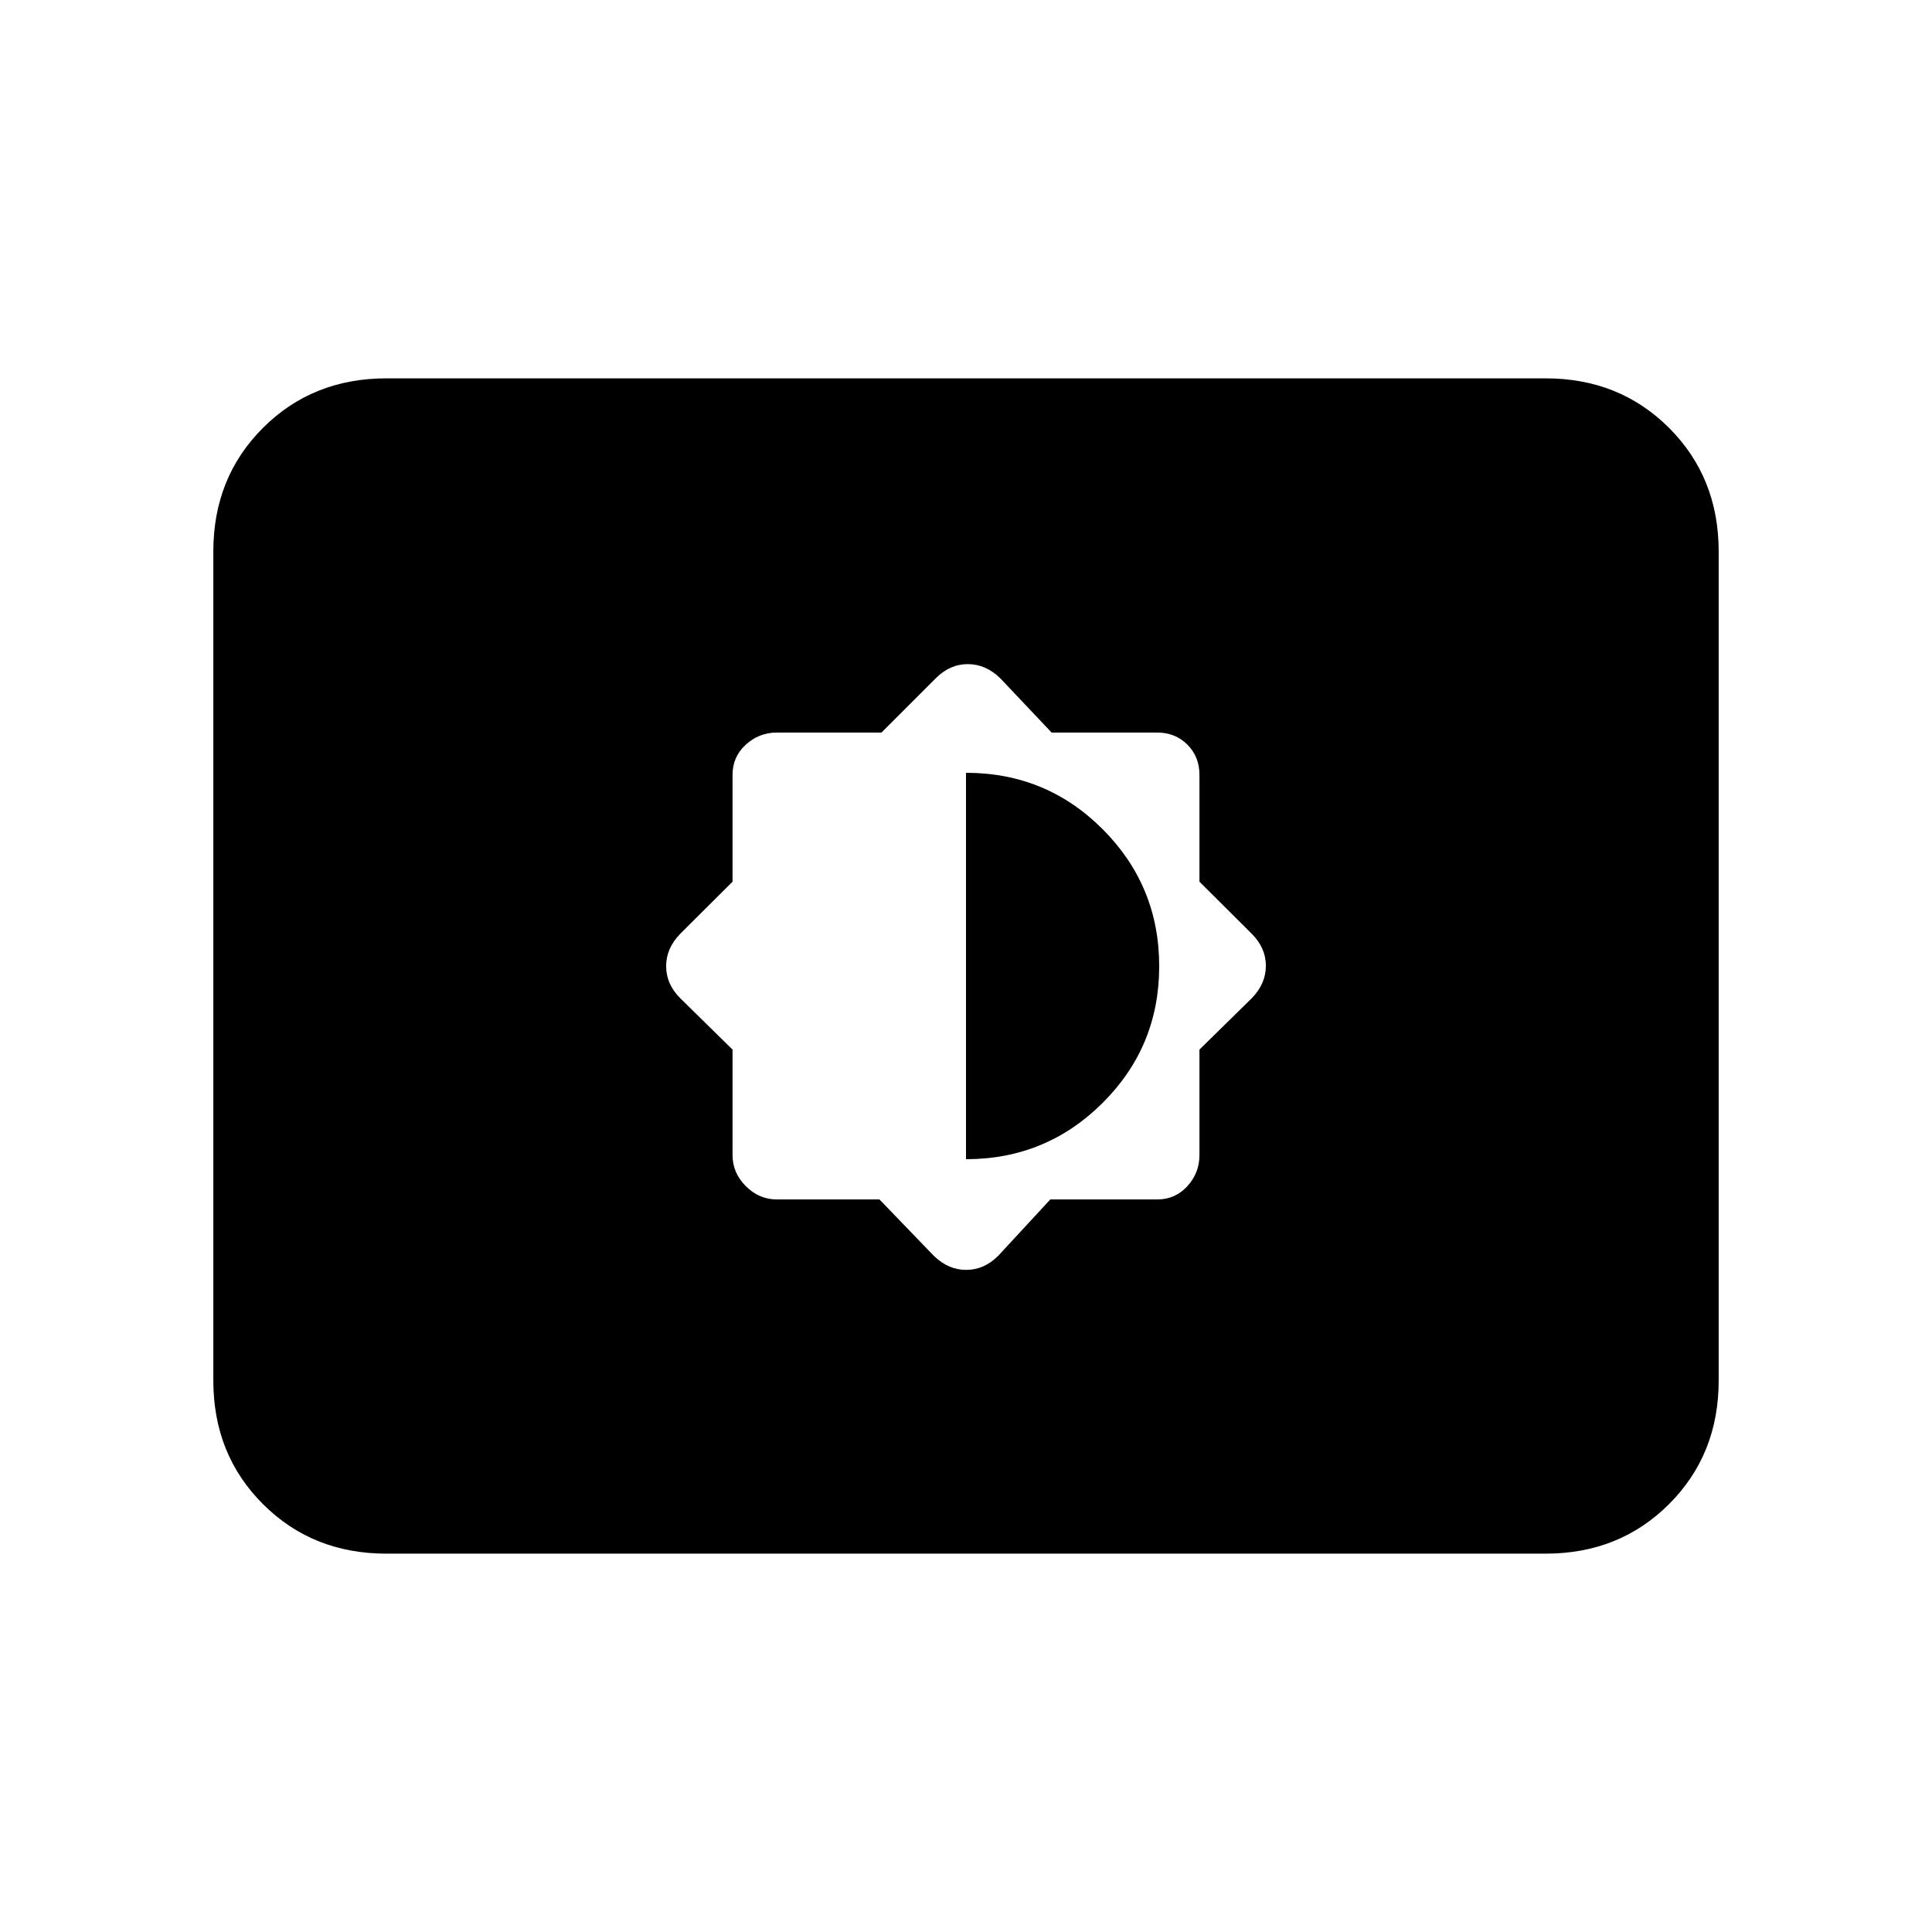 <svg xmlns="http://www.w3.org/2000/svg" height="24" viewBox="0 -960 960 960" width="24"><path d="m437-364 27 28q7.18 7 16.09 7t15.91-7l25.9-28H575q9 0 15-6.6t6-15.4v-52.46L622-464q7-7.18 7-16.09T622-496l-26-25.9V-575q0-9-6-15t-15-6h-52.46L497-623q-7.18-7-16.09-7T465-623l-27 27h-52q-8.8 0-15.4 6t-6.6 15v53.1L338-496q-7 7.18-7 16.09t7 15.91l26 25.54V-386q0 8.8 6.6 15.4T386-364h51Zm43-20v-192q40 0 68 28.12t28 68Q576-440 547.92-412q-28.09 28-67.92 28ZM192-188q-36.73 0-61.36-24.64Q106-237.27 106-274v-412q0-36.72 24.64-61.36Q155.27-772 192-772h576q36.72 0 61.36 24.64T854-686v412q0 36.73-24.64 61.36Q804.72-188 768-188H192Z"/></svg>